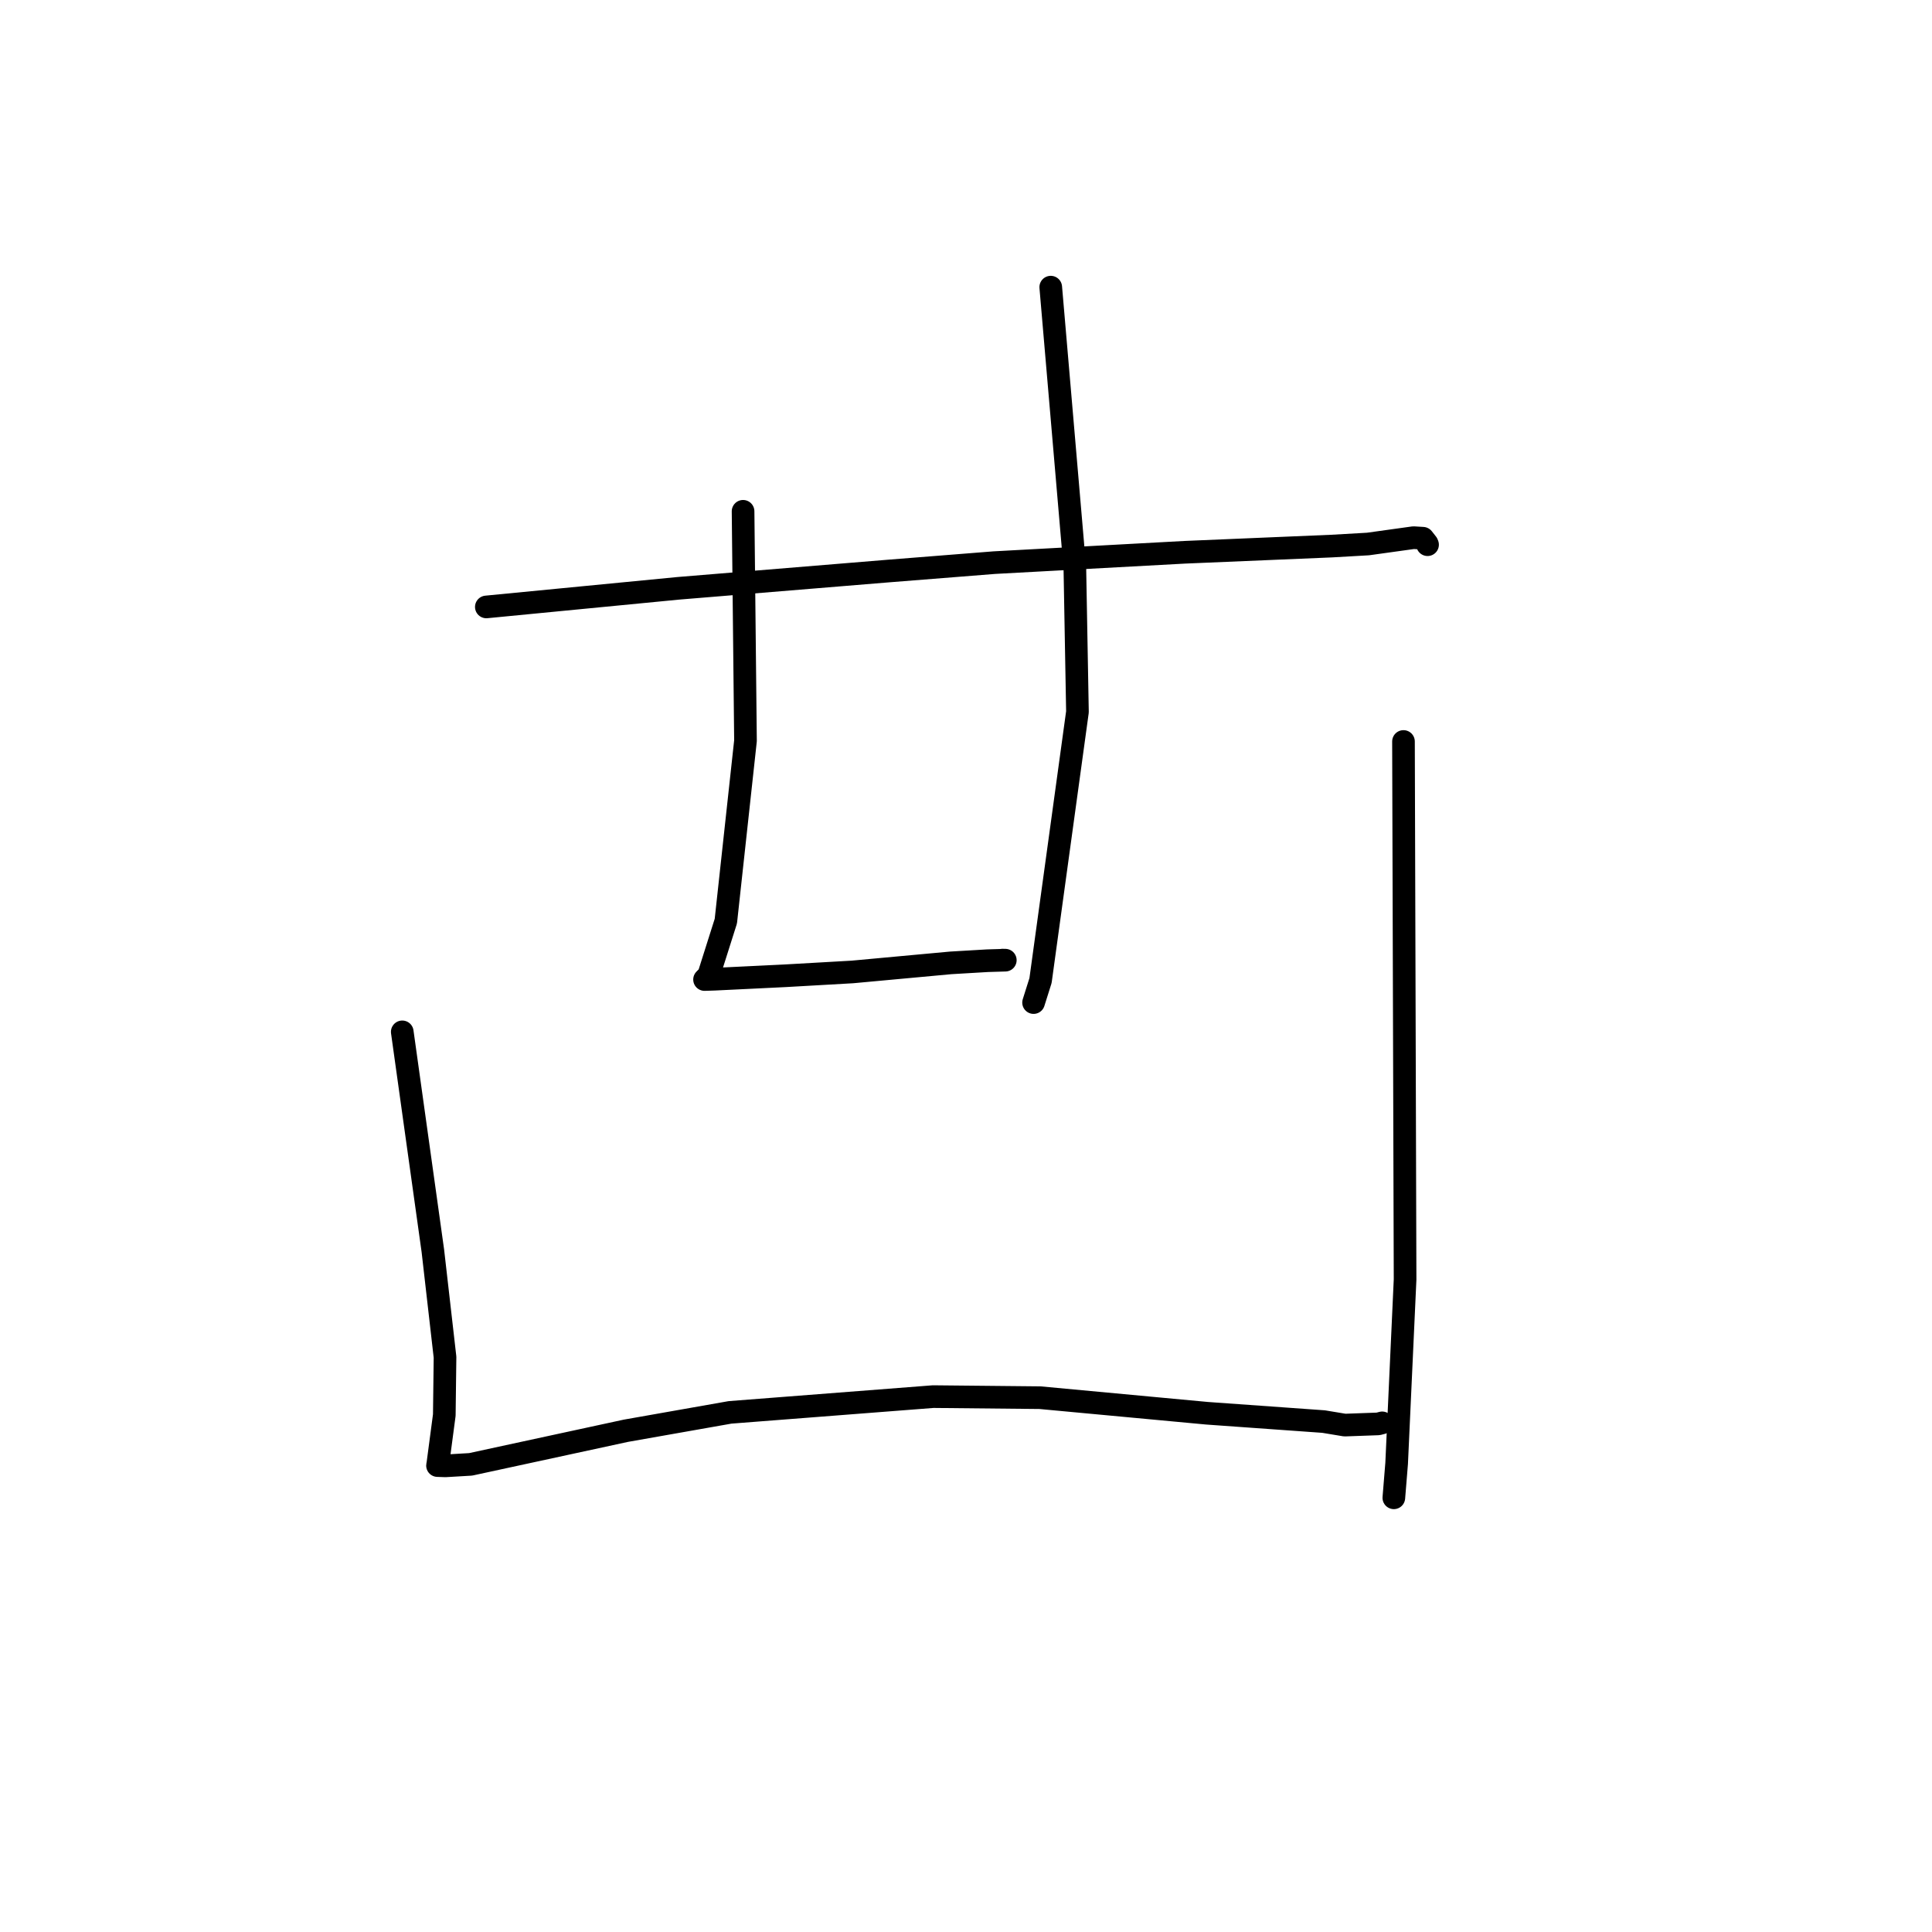 <?xml version="1.0" standalone="no"?>
    <svg width="256" height="256" xmlns="http://www.w3.org/2000/svg" version="1.1">
    <polyline stroke="black" stroke-width="3" stroke-linecap="round" fill="transparent" stroke-linejoin="round" points="64.442 80.422 77.167 79.188 89.891 77.954 117.729 75.664 131.739 74.553 156.989 73.179 176.467 72.358 181.263 72.084 187.301 71.244 188.544 71.319 189.098 72.023 189.159 72.176 " />
        <polyline stroke="black" stroke-width="3" stroke-linecap="round" fill="transparent" stroke-linejoin="round" points="98.461 67.75 98.621 82.953 98.781 98.155 96.179 122.051 93.9 129.24 93.408 129.74 93.361 129.788 93.356 129.793 94.66 129.751 104.086 129.293 112.95 128.788 125.978 127.586 130.848 127.299 133.208 127.228 132.83 127.221 " />
        <polyline stroke="black" stroke-width="3" stroke-linecap="round" fill="transparent" stroke-linejoin="round" points="139.229 38.049 140.827 56.671 142.425 75.293 142.768 94.327 137.876 129.924 136.954 132.846 " />
        <polyline stroke="black" stroke-width="3" stroke-linecap="round" fill="transparent" stroke-linejoin="round" points="53.302 136.726 55.328 151.229 57.355 165.731 58.968 179.834 58.872 187.499 58.017 193.96 57.98 194.147 57.973 194.188 57.971 194.195 57.971 194.196 59.027 194.232 62.359 194.035 82.93 189.584 96.738 187.147 123.645 185.059 137.807 185.2 159.925 187.262 175.379 188.366 178.194 188.832 182.621 188.673 183.081 188.553 183.146 188.536 " />
        <polyline stroke="black" stroke-width="3" stroke-linecap="round" fill="transparent" stroke-linejoin="round" points="185.969 98.25 186.075 133.894 186.181 169.538 185.062 193.91 184.691 198.467 " />
        </svg>